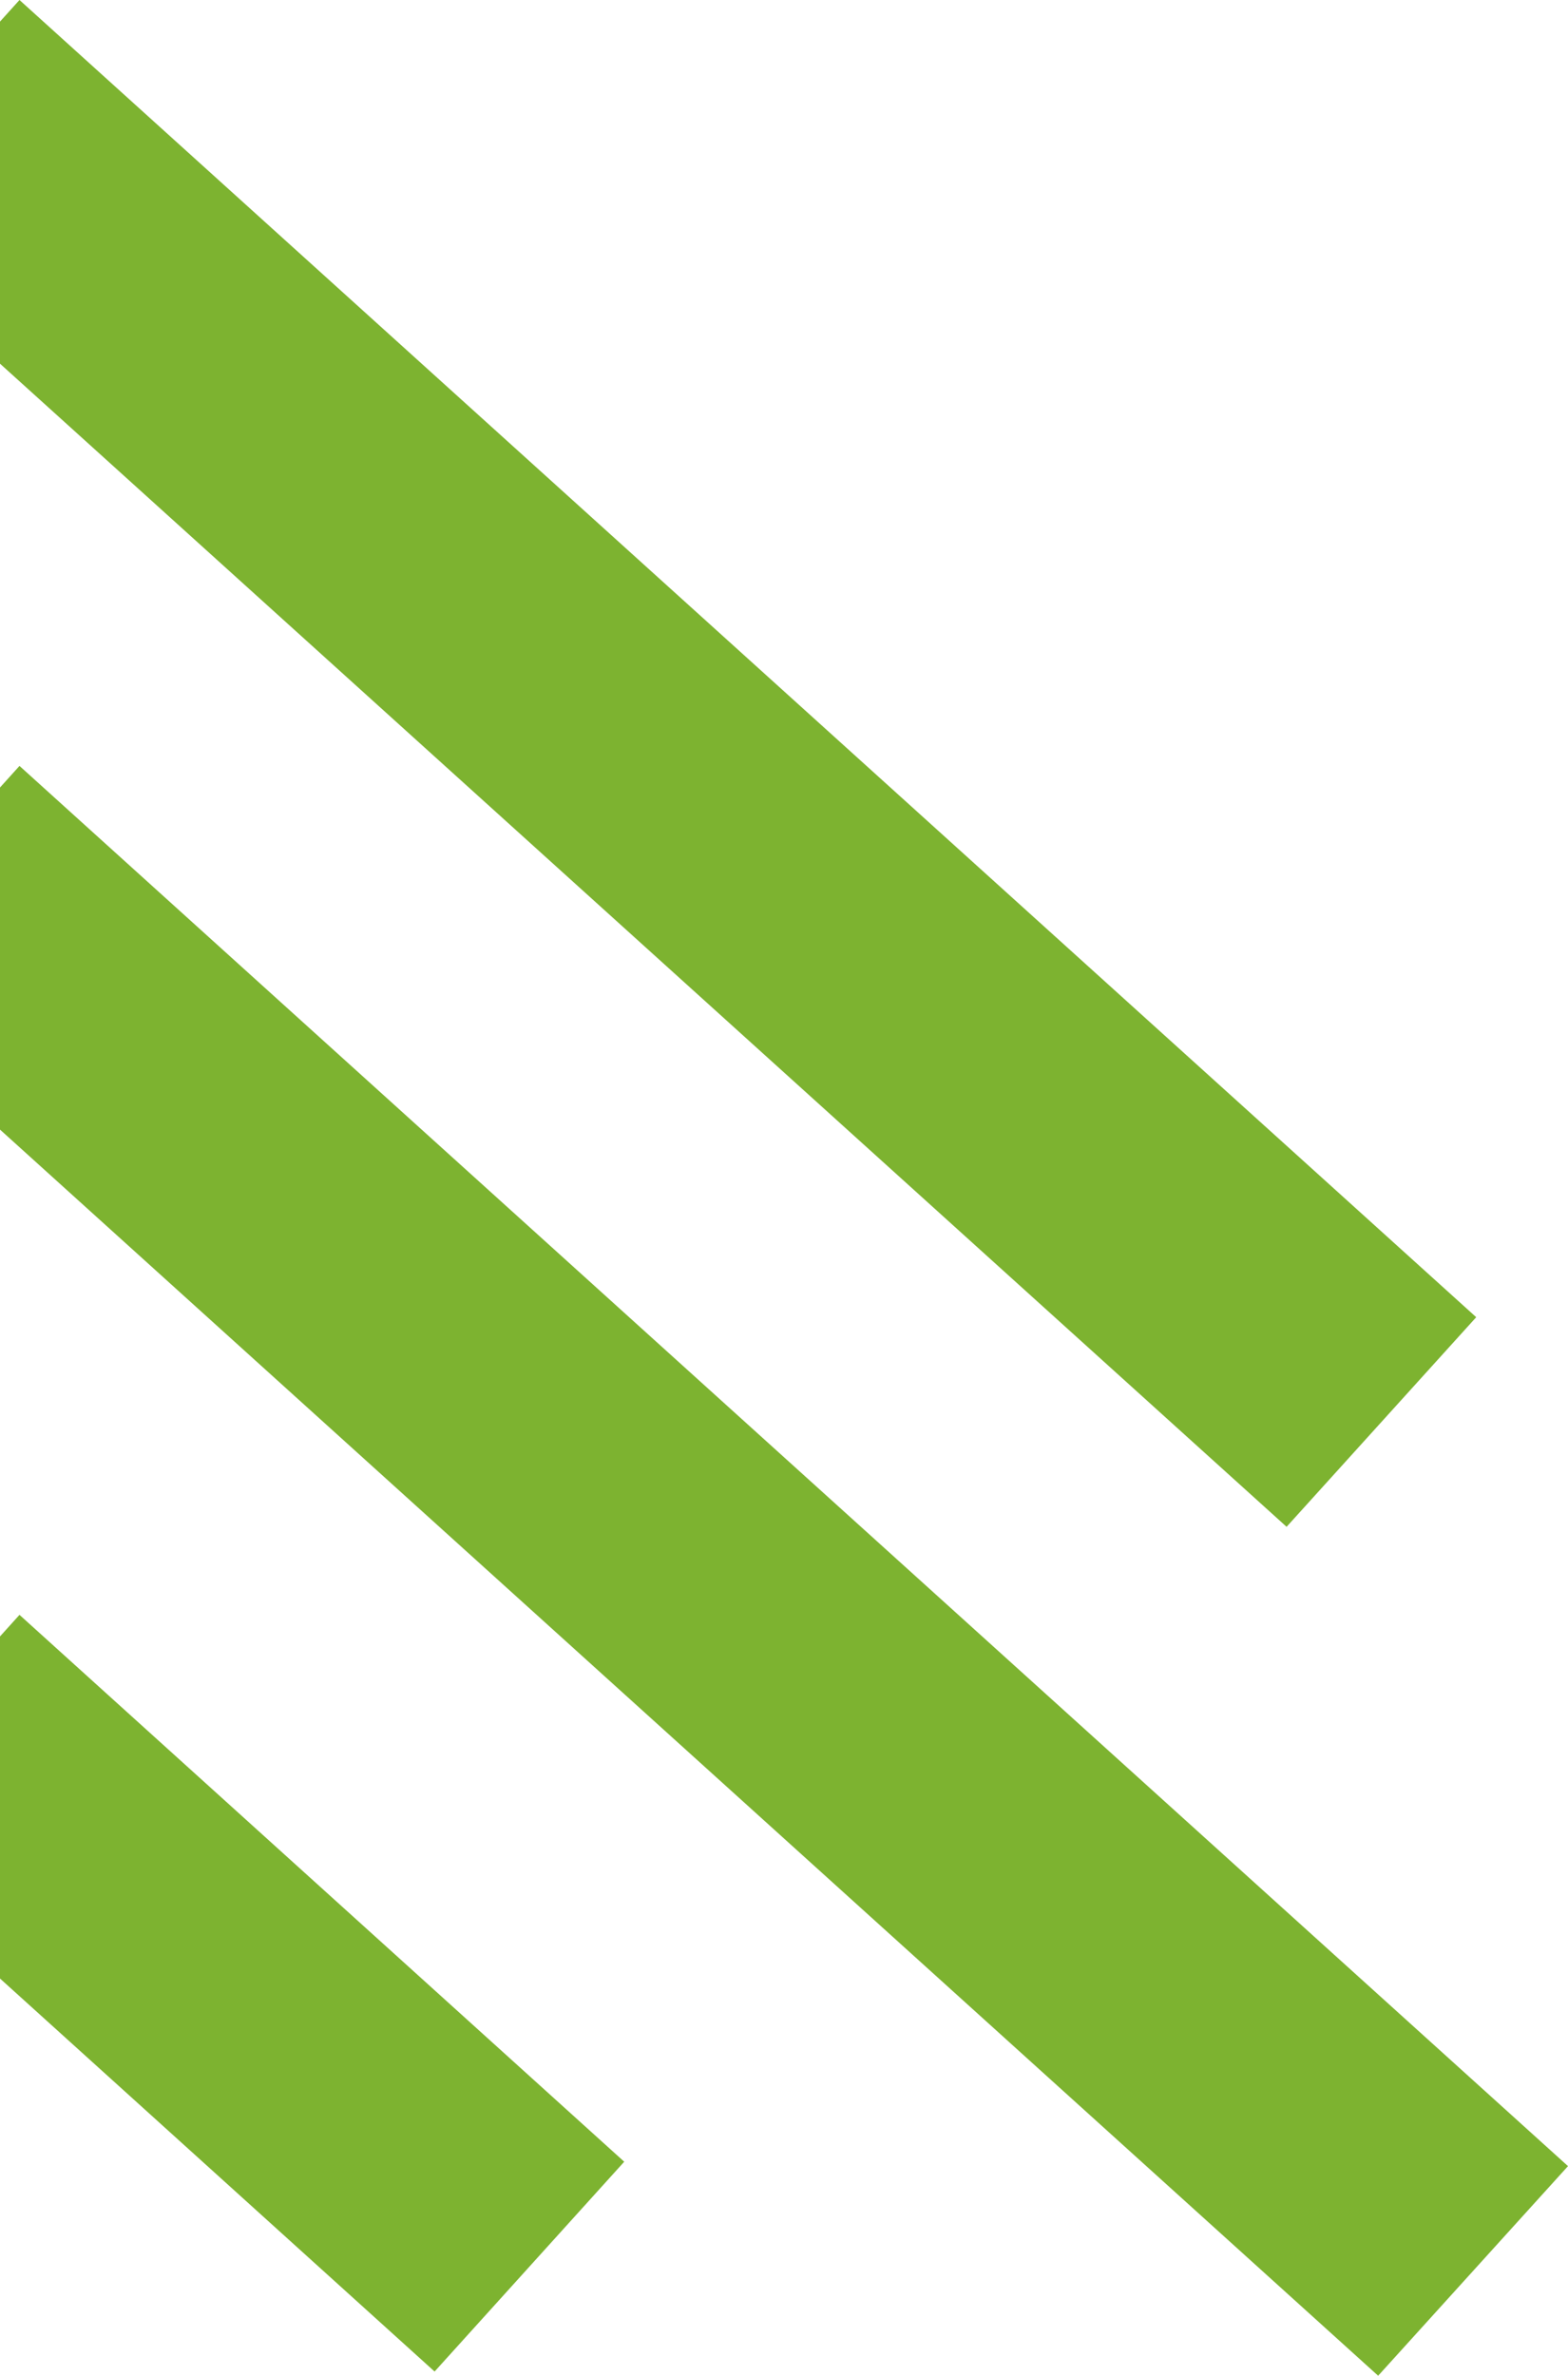 <?xml version="1.0" encoding="UTF-8"?>
<svg id="_Слой_2" data-name="Слой 2" xmlns="http://www.w3.org/2000/svg" viewBox="0 0 74.83 113.34">
  <g id="_Слой_1-2" data-name="Слой 1">
    <g id="_1743069208608" data-name=" 1743069208608">
      <polygon points="1.25 83.4 23.44 103.45 20.42 106.79 0 88.33 0 84.78 1.25 83.4" style="fill: #7db330;"/>
      <polygon points="4.27 80.06 29.79 103.13 20.74 113.14 0 94.39 0 78.07 .93 77.04 4.27 80.06" style="fill: #7db330;"/>
      <polygon points="1.25 6.35 64.1 63.16 61.08 66.49 0 11.29 0 7.73 1.25 6.35" style="fill: #7db330;"/>
      <polygon points="4.27 3.02 70.45 62.84 61.4 72.84 0 17.35 0 1.03 .93 0 4.27 3.02" style="fill: #7db330;"/>
      <polygon points="1.25 42.9 68.47 103.66 65.45 106.99 0 47.83 0 44.28 1.25 42.9" style="fill: #7db330;"/>
      <polygon points="4.27 39.56 74.83 103.34 65.77 113.34 0 53.89 0 37.57 .93 36.54 4.27 39.56" style="fill: #7db330;"/>
    </g>
  </g>
</svg>